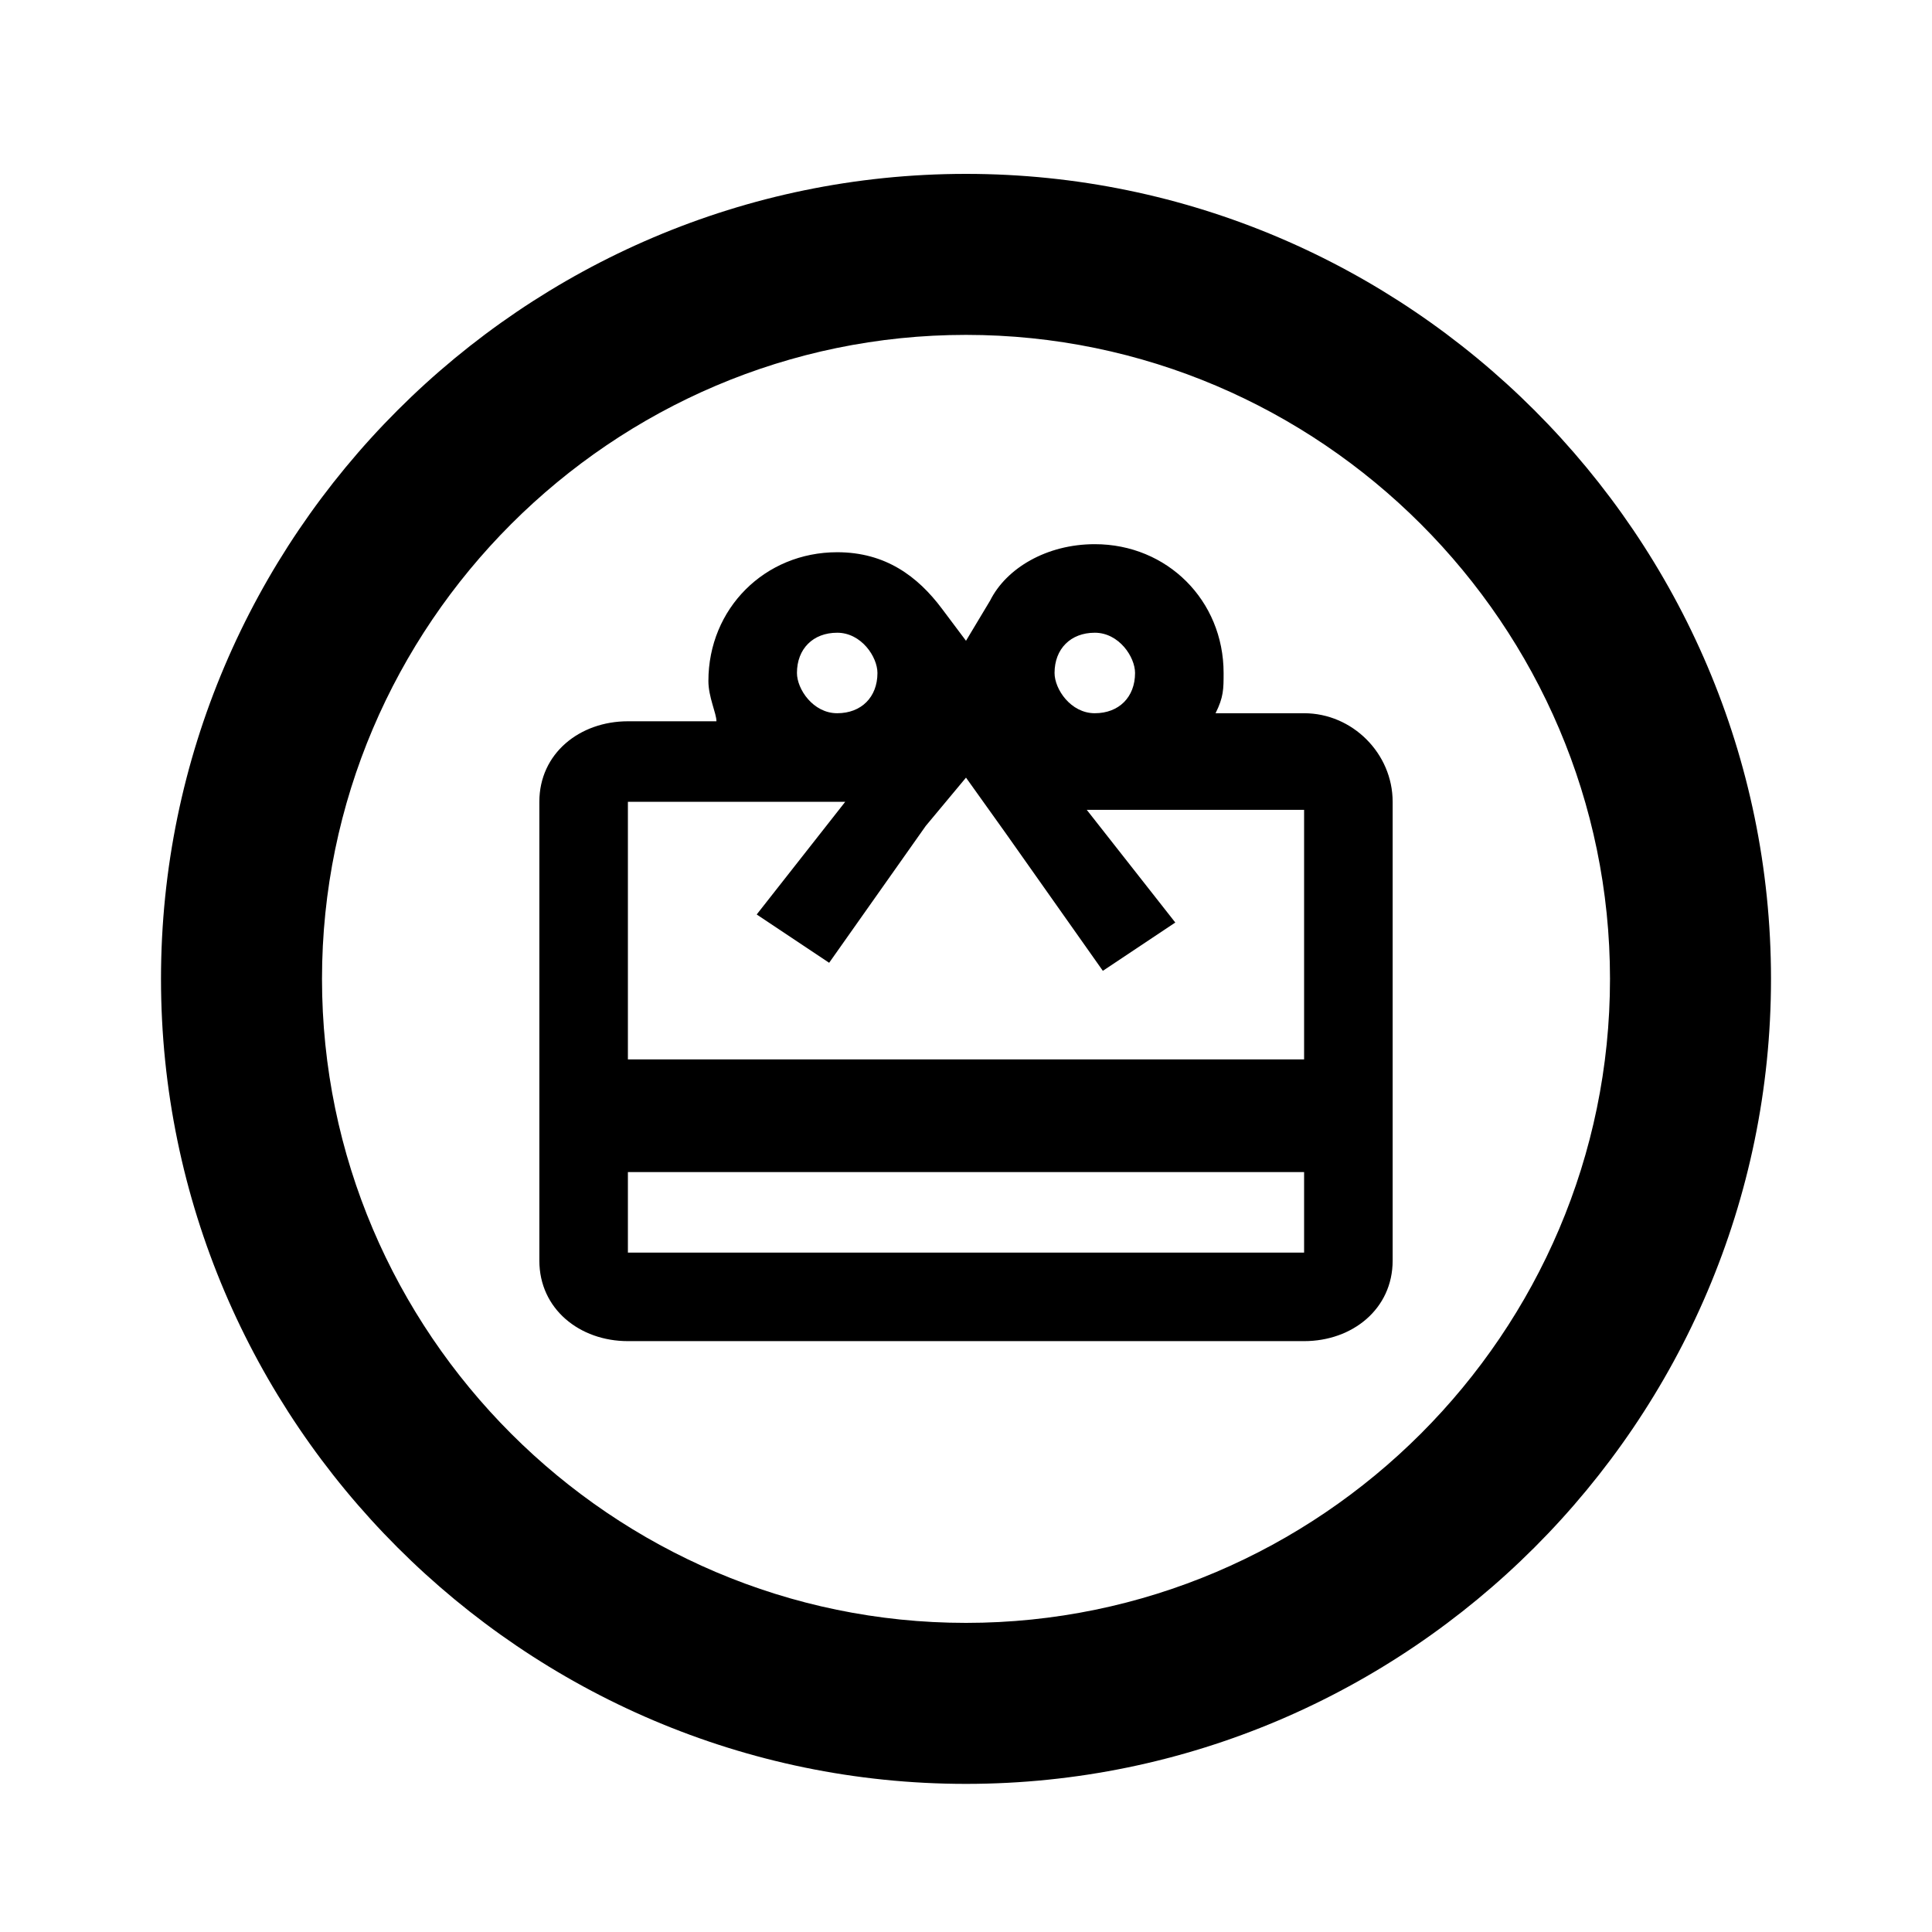 <svg xmlns="http://www.w3.org/2000/svg" viewBox="0 0 1024 1024"><path d="M691.2 378.027h-46.933c4.267-8.533 4.267-12.8 4.267-21.333 0-38.4-29.867-68.267-68.267-68.267-25.6 0-46.933 12.8-55.467 29.867L512 339.627l-12.8-17.067c-12.8-17.067-29.867-29.867-55.467-29.867-38.4 0-68.267 29.867-68.267 68.267 0 8.533 4.267 17.067 4.267 21.333H332.8c-25.6 0-46.933 17.067-46.933 42.667v243.2c0 25.6 21.333 42.667 46.933 42.667h358.4c25.6 0 46.933-17.067 46.933-42.667v-243.2c0-25.6-21.333-46.933-46.933-46.933zM580.267 335.36c12.8 0 21.333 12.8 21.333 21.333 0 12.8-8.533 21.333-21.333 21.333s-21.333-12.8-21.333-21.333c0-12.8 8.533-21.333 21.333-21.333zm-136.534 0c12.8 0 21.333 12.8 21.333 21.333 0 12.8-8.533 21.333-21.333 21.333s-21.333-12.8-21.333-21.333c0-12.8 8.533-21.333 21.333-21.333zM332.8 424.96H448l-46.933 59.733 38.4 25.6 51.2-72.533L512 412.16l21.333 29.867 51.2 72.533 38.4-25.6L576 429.227h115.2v132.267H332.8V424.961zm0 238.934v-42.667h358.4v42.667H332.8zM512 92.16c-234.667 0-426.667 192-426.667 426.667s192 426.667 426.667 426.667 426.667-192 426.667-426.667S746.667 92.16 512 92.16zm0 768c-187.733 0-341.333-153.6-341.333-341.333S324.267 177.494 512 177.494s341.333 153.6 341.333 341.333S699.733 860.16 512 860.16z"/></svg>